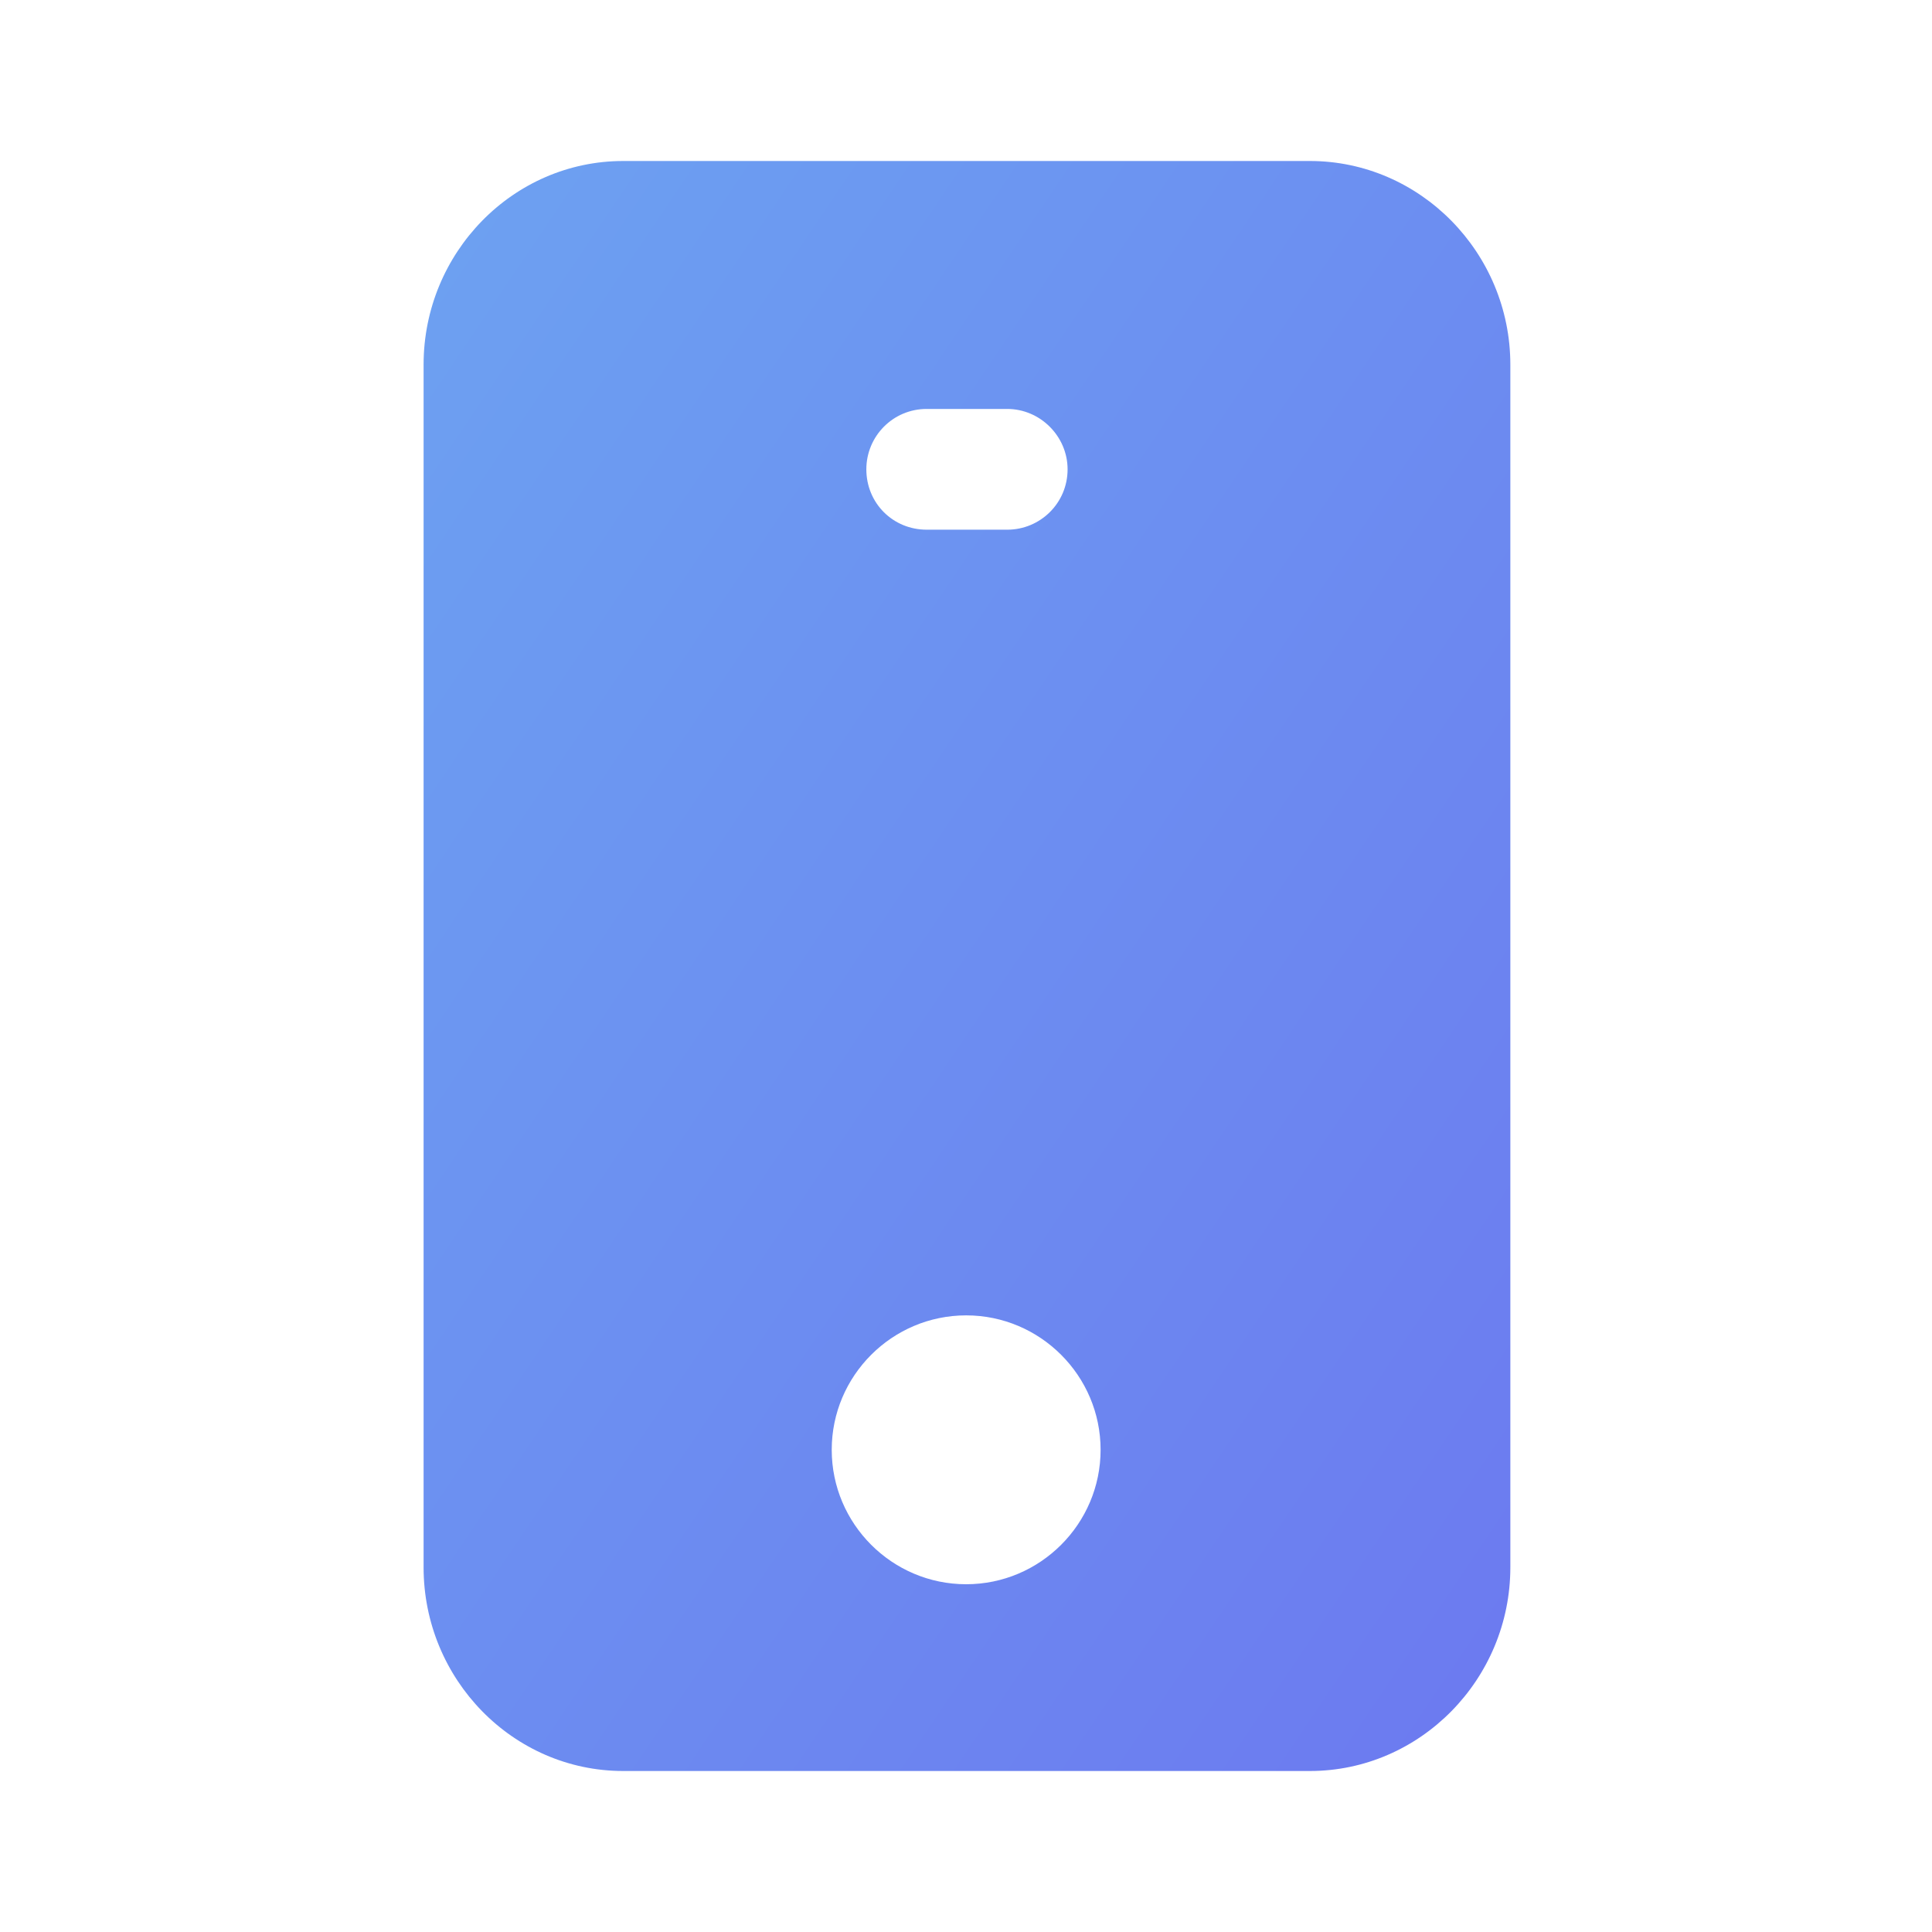 <svg width="24" height="24" viewBox="0 0 24 24" fill="none" xmlns="http://www.w3.org/2000/svg">
<path d="M16.272 2H7.742C6.372 2 5.262 3.14 5.262 4.53V19.47C5.262 20.86 6.372 22 7.742 22H16.272C17.642 22 18.762 20.86 18.762 19.47V4.53C18.762 3.14 17.642 2 16.272 2ZM11.512 5.08H12.512C12.922 5.08 13.262 5.42 13.262 5.83C13.262 6.25 12.922 6.58 12.512 6.58H11.512C11.092 6.58 10.762 6.25 10.762 5.83C10.762 5.42 11.092 5.08 11.512 5.08ZM12.002 19.68C11.082 19.68 10.332 18.93 10.332 18.01C10.332 17.09 11.082 16.34 12.002 16.34C12.922 16.34 13.672 17.09 13.672 18.01C13.672 18.93 12.922 19.68 12.002 19.68Z" fill="url(#paint0_linear_13089_19057)" fill-opacity="0.8"/>
<defs>
<linearGradient id="paint0_linear_13089_19057" x1="18.664" y1="21.871" x2="-0.034" y2="9.259" gradientUnits="userSpaceOnUse">
<stop stop-color="#4758EC"/>
<stop offset="1" stop-color="#488BEE"/>
</linearGradient>
</defs>
</svg>
